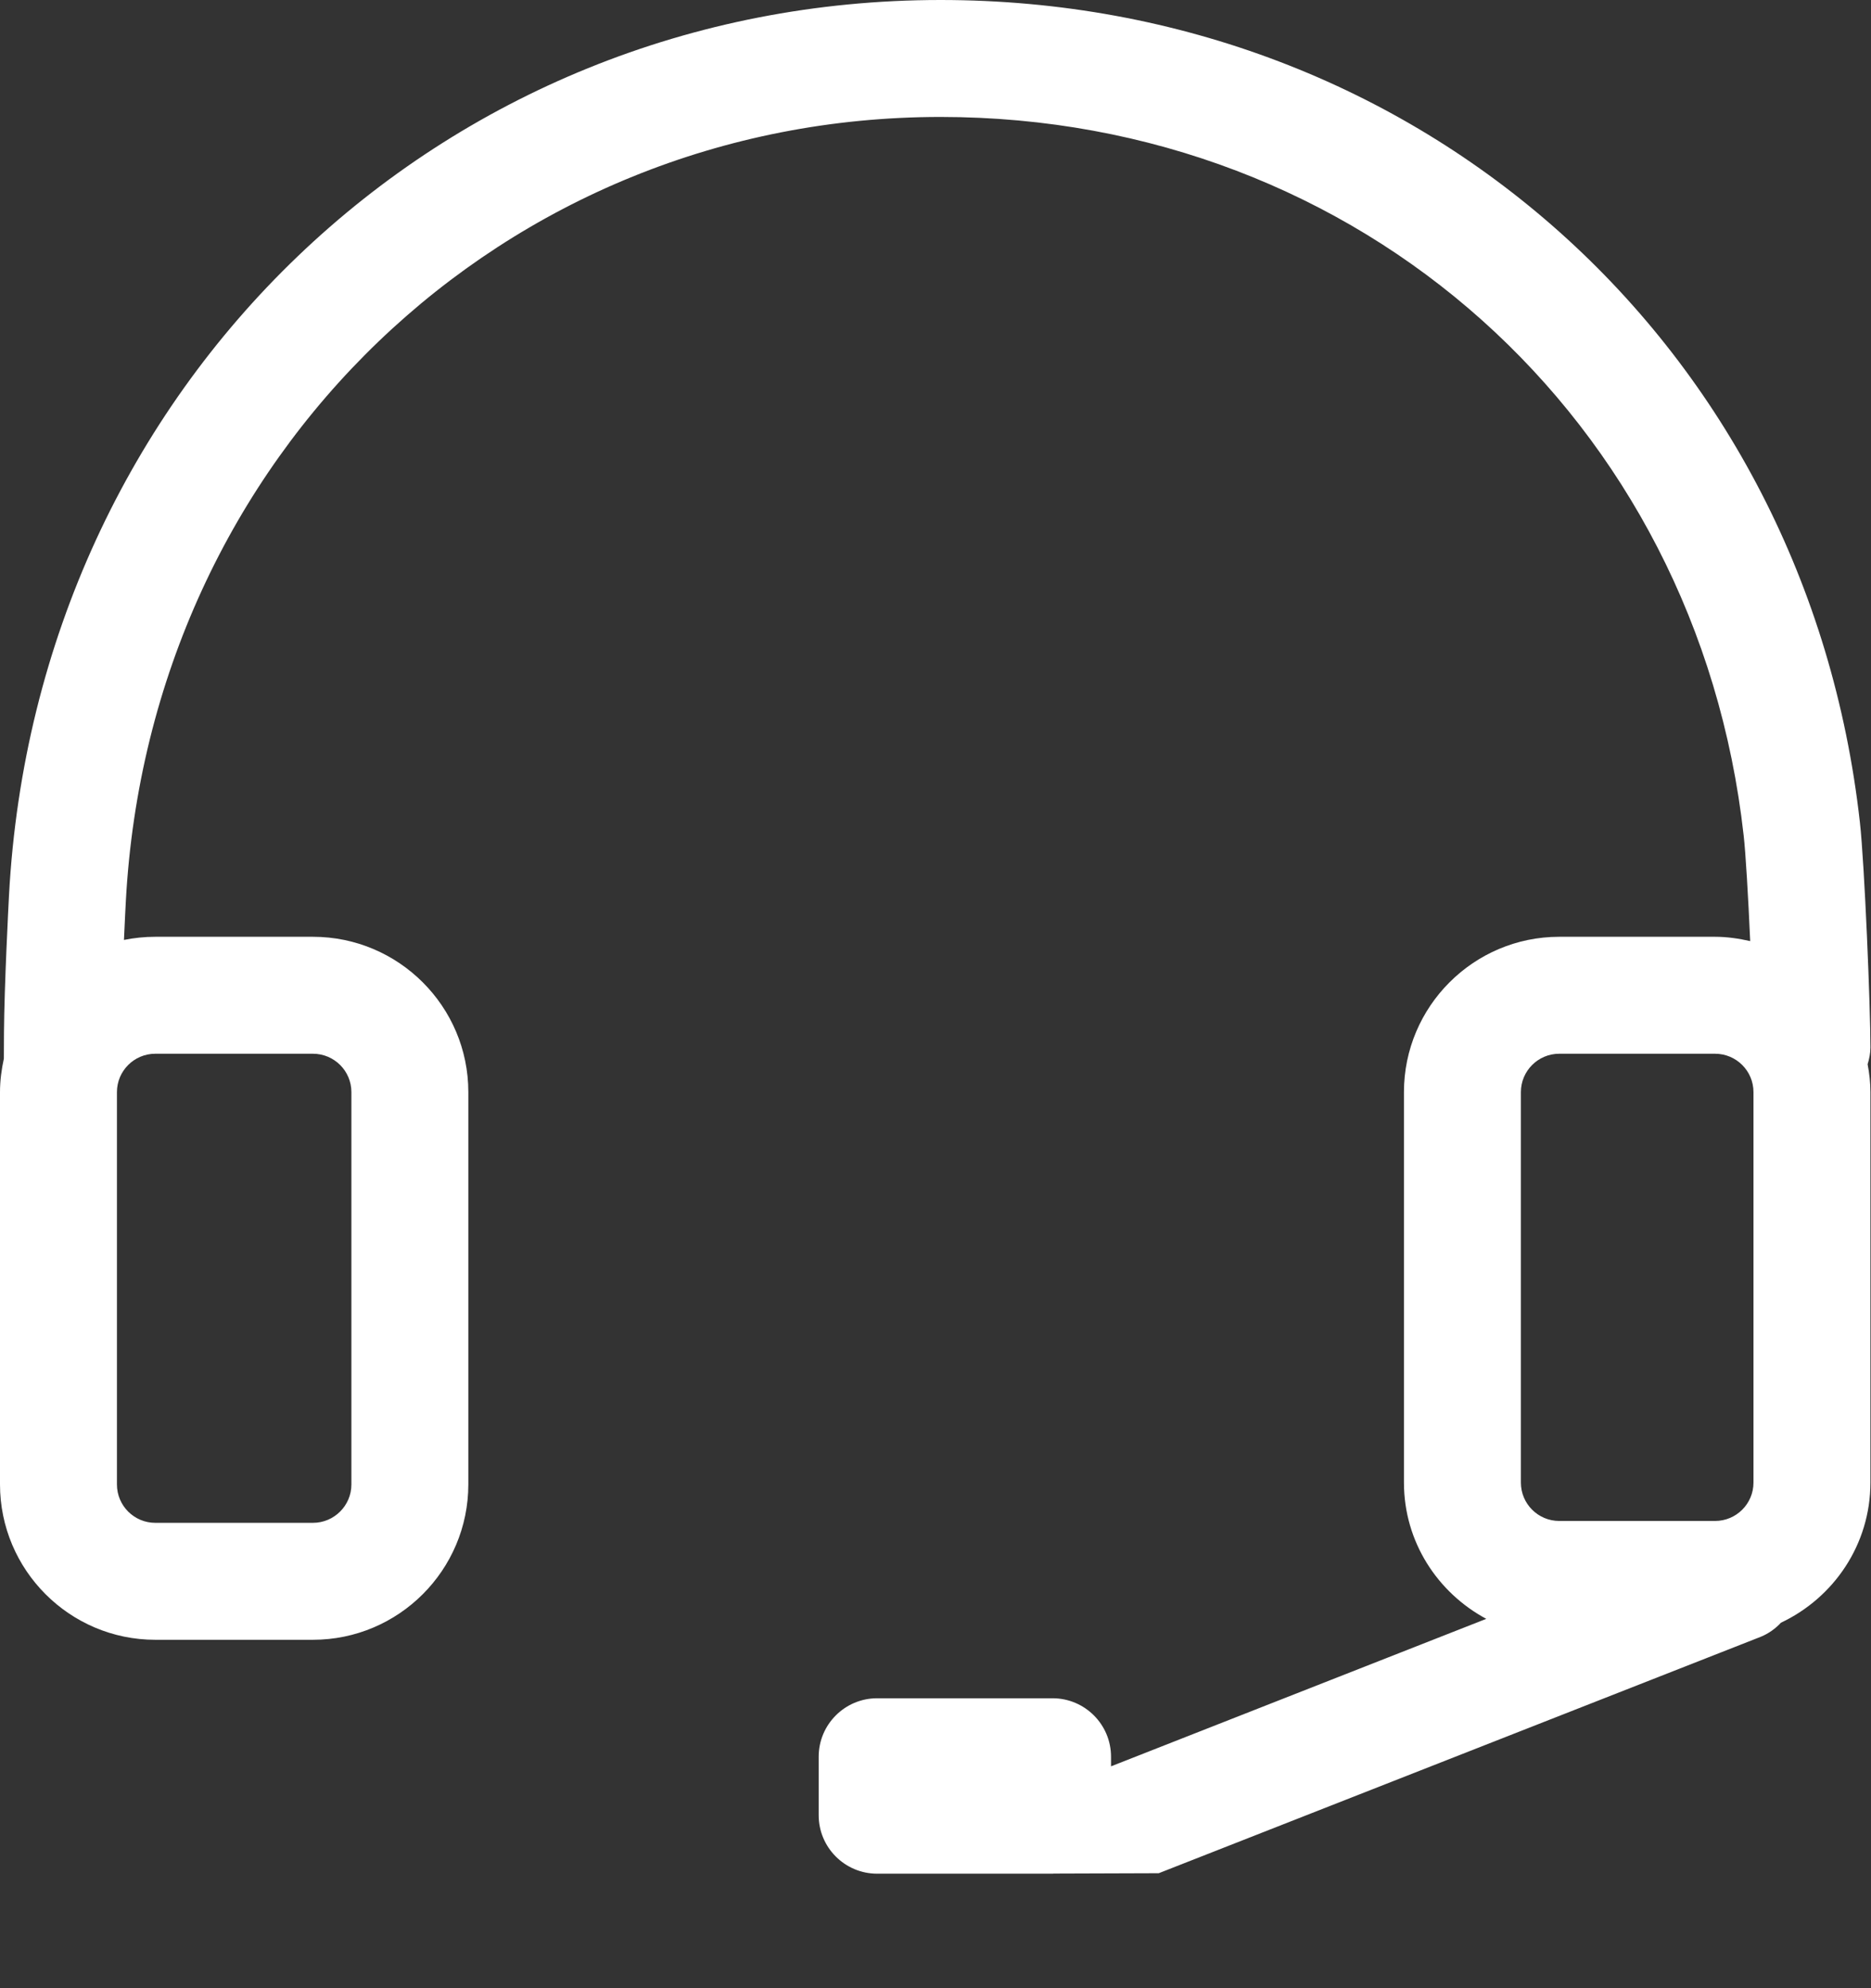 <svg width="16" height="17" viewBox="0 0 16 17" fill="none" xmlns="http://www.w3.org/2000/svg">
<rect x="0" y="0" width="16" height="17" fill="#333333" stroke="none"/>
<path d="M15.995 8.957C15.996 8.627 15.945 7.386 15.905 7.031C15.45 2.957 12.143 0 8.043 0C3.772 0 0.312 3.291 0.077 7.655C0.072 7.75 0.037 8.426 0.034 8.828L0.033 9.052C0.013 9.144 0 9.24 0 9.338V12.692C0 13.425 0.596 14.021 1.328 14.021H2.676C3.409 14.021 4.005 13.425 4.005 12.692V9.338C4.005 8.606 3.409 8.01 2.676 8.01H1.328C1.238 8.01 1.148 8.019 1.06 8.037C1.067 7.875 1.074 7.747 1.076 7.708C1.281 3.884 4.312 1 8.043 1C11.626 1 14.514 3.583 14.911 7.143C14.928 7.291 14.95 7.668 14.967 8.047C14.87 8.025 14.77 8.01 14.667 8.01H13.334C12.602 8.01 12.006 8.606 12.006 9.338V12.677C12.006 13.183 12.293 13.618 12.71 13.842L9.501 15.103V15.021C9.501 14.745 9.277 14.521 9.001 14.521H7.501C7.225 14.521 7.001 14.745 7.001 15.021V15.521C7.001 15.797 7.225 16.021 7.501 16.021H9.001C9.005 16.021 9.009 16.02 9.013 16.02L9.909 16.017L15.058 13.995C15.126 13.967 15.183 13.925 15.23 13.875C15.681 13.662 15.995 13.207 15.995 12.677V9.338C15.995 9.257 15.986 9.178 15.971 9.1C15.985 9.054 15.995 9.007 15.995 8.956L15.995 8.957ZM1.328 9.01H2.676C2.858 9.01 3.005 9.157 3.005 9.338V12.693C3.005 12.874 2.857 13.021 2.676 13.021H1.328C1.147 13.021 1 12.874 1 12.693V9.338C1 9.157 1.147 9.01 1.328 9.01H1.328ZM13.006 9.338C13.006 9.157 13.153 9.01 13.334 9.01H14.666C14.848 9.01 14.995 9.157 14.995 9.338V12.677C14.995 12.858 14.848 13.005 14.666 13.005H13.334C13.153 13.005 13.006 12.858 13.006 12.677V9.338V9.338Z" fill="white"/>
</svg>
